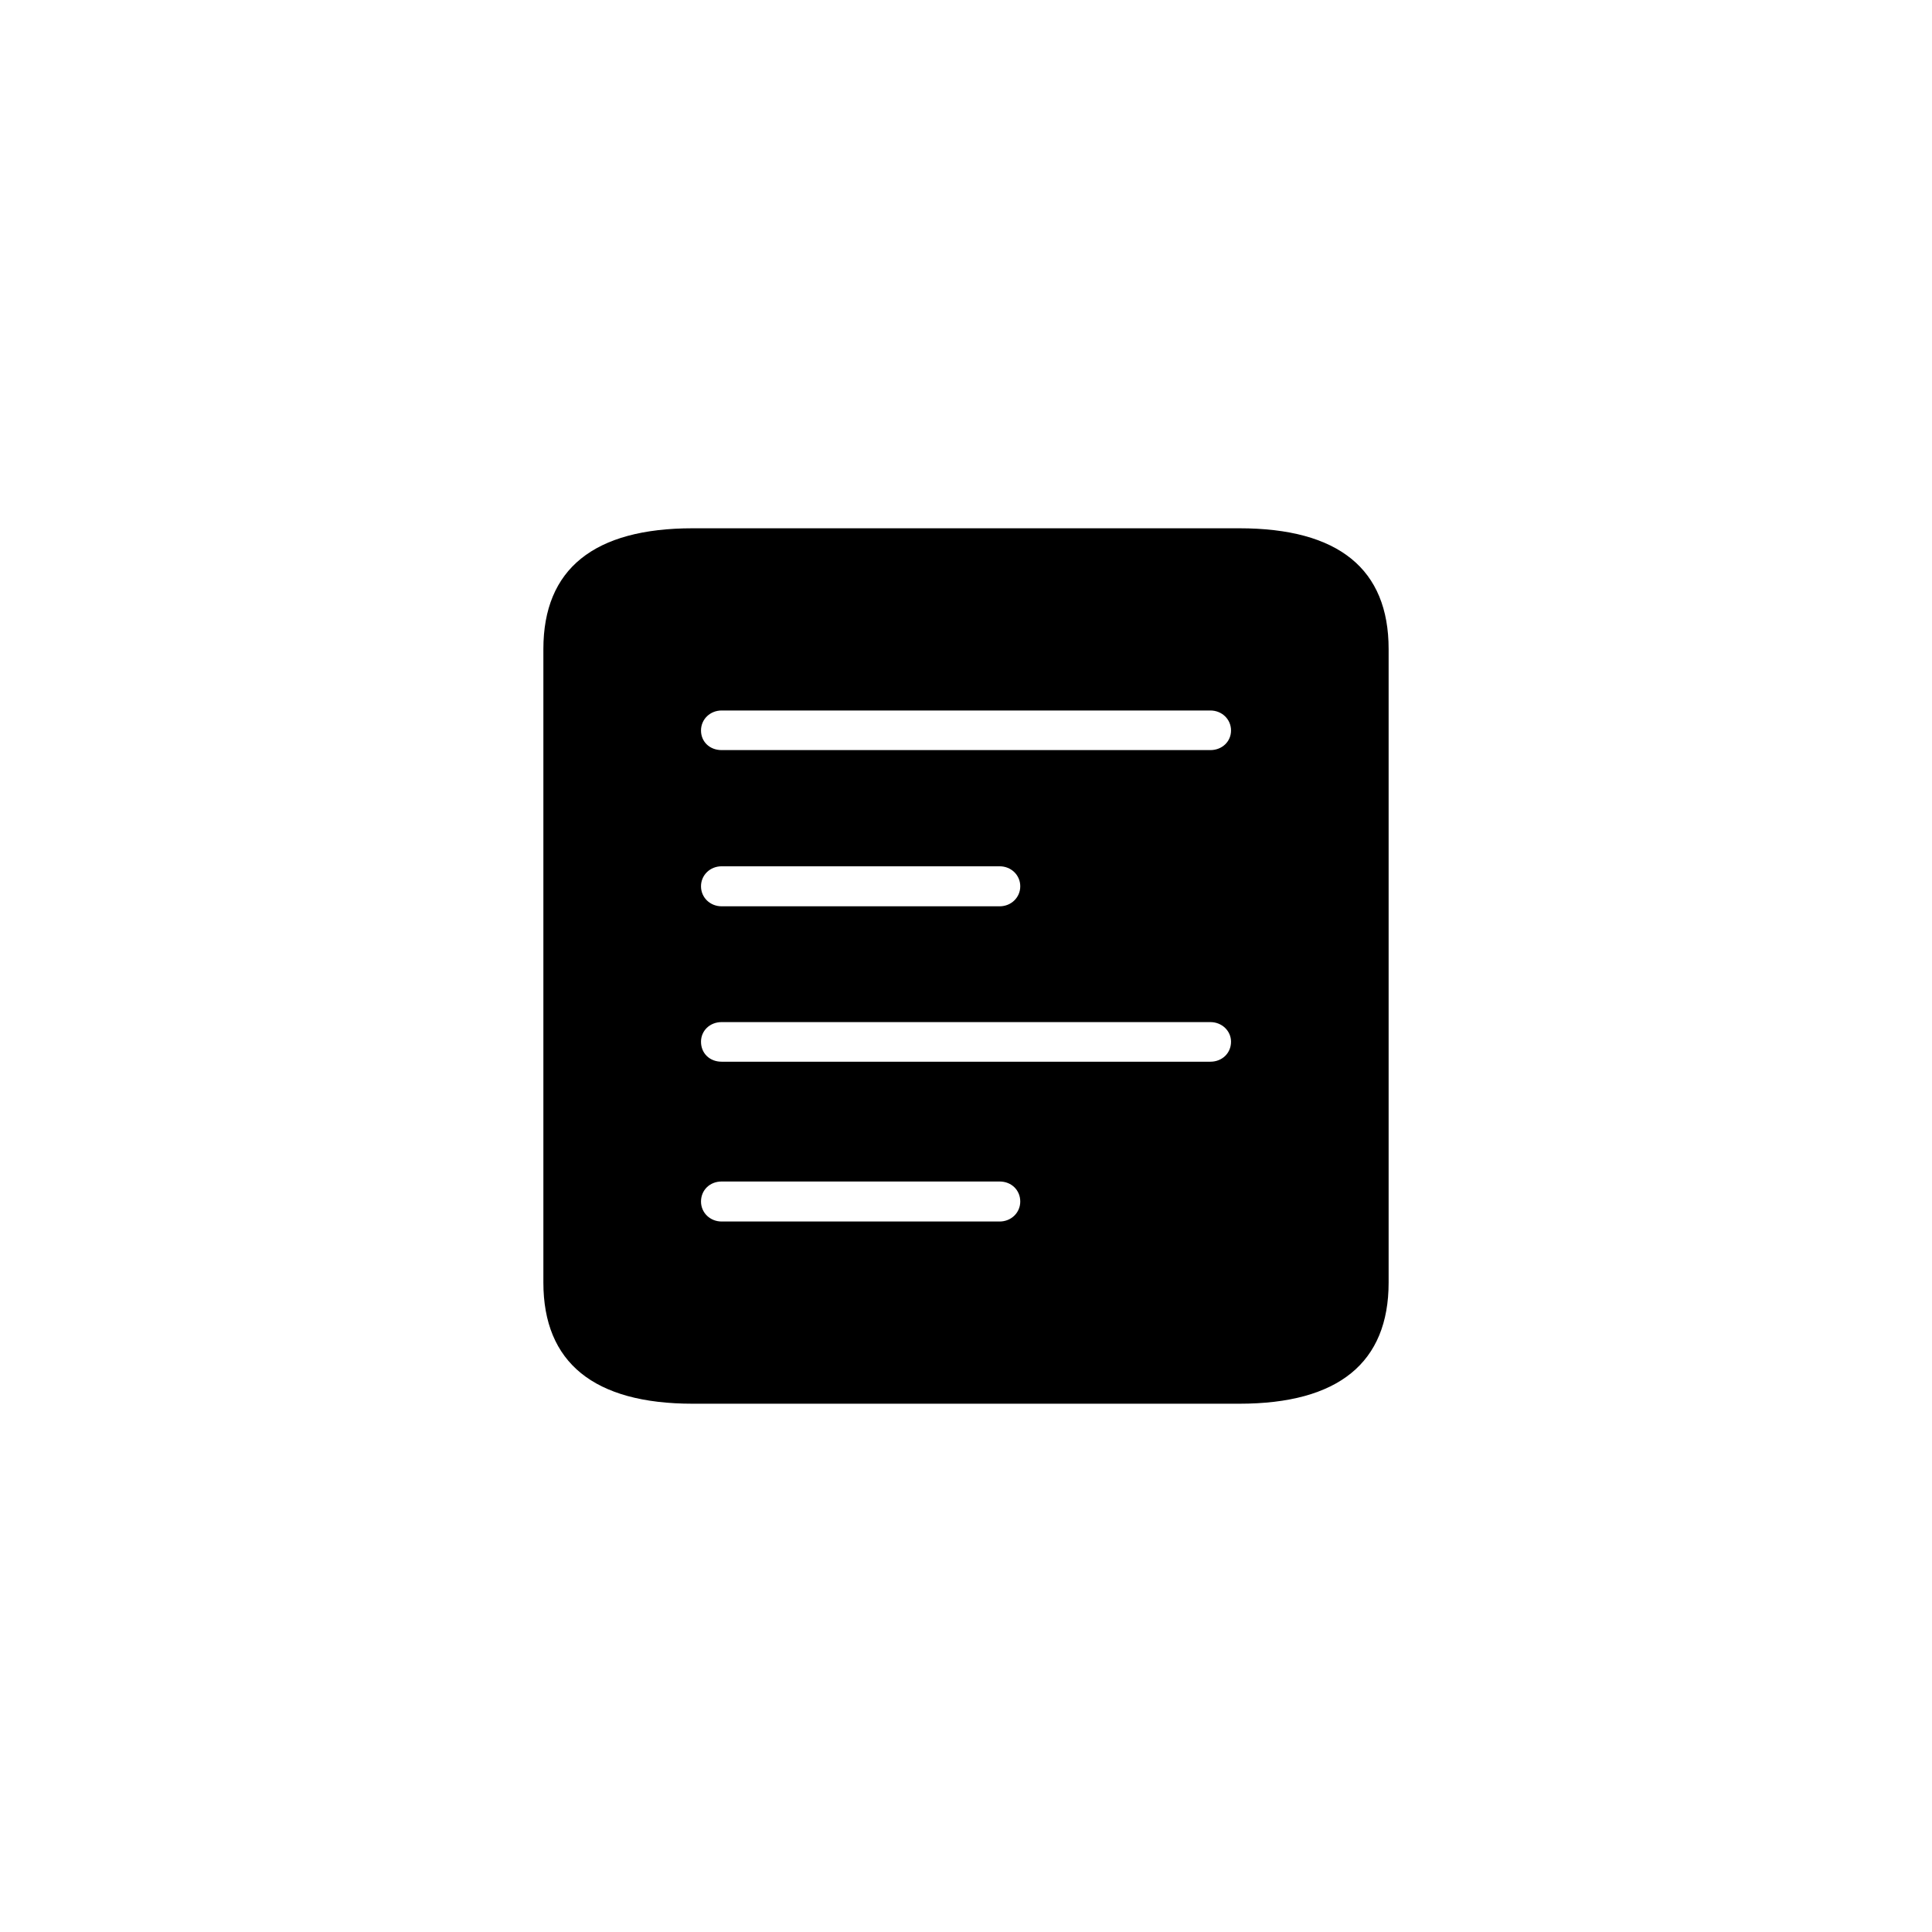 <?xml version="1.0"?>
	<svg xmlns="http://www.w3.org/2000/svg" 
		width="1024" 
		height="1024" 
		viewbox="0 0 1024 1024" 
		code="82544" 
		 transform=""
		><path d="M367.139 744h289.722c52.579 0 79.139-21.774 79.139-64.232v-335.754c0-42.458-26.56-64.014-79.139-64.014h-289.722c-52.307 0-79.139 21.557-79.139 64.014v335.754c0 42.458 26.832 64.232 79.139 64.232zM641.538 397.566h-259.059c-6.341 0-10.931-4.453-10.931-10.39s4.81-10.602 10.931-10.602h259.059c6.122 0 10.931 4.664 10.931 10.602s-4.81 10.39-10.931 10.39zM529.826 480.358h-147.347c-6.122 0-10.931-4.666-10.931-10.603 0-5.936 4.81-10.602 10.931-10.602h147.347c6.122 0 10.931 4.666 10.931 10.602 0 5.938-4.81 10.603-10.931 10.603zM641.538 562.725h-259.059c-6.341 0-10.931-4.453-10.931-10.602 0-5.725 4.59-10.389 10.931-10.389h259.059c6.122 0 10.931 4.664 10.931 10.389 0 6.149-4.81 10.602-10.931 10.602zM529.826 647.426h-147.347c-6.122 0-10.931-4.664-10.931-10.602s4.59-10.602 10.931-10.602h147.347c6.339 0 10.931 4.664 10.931 10.602s-4.81 10.602-10.931 10.602z"/>
	</svg>
	